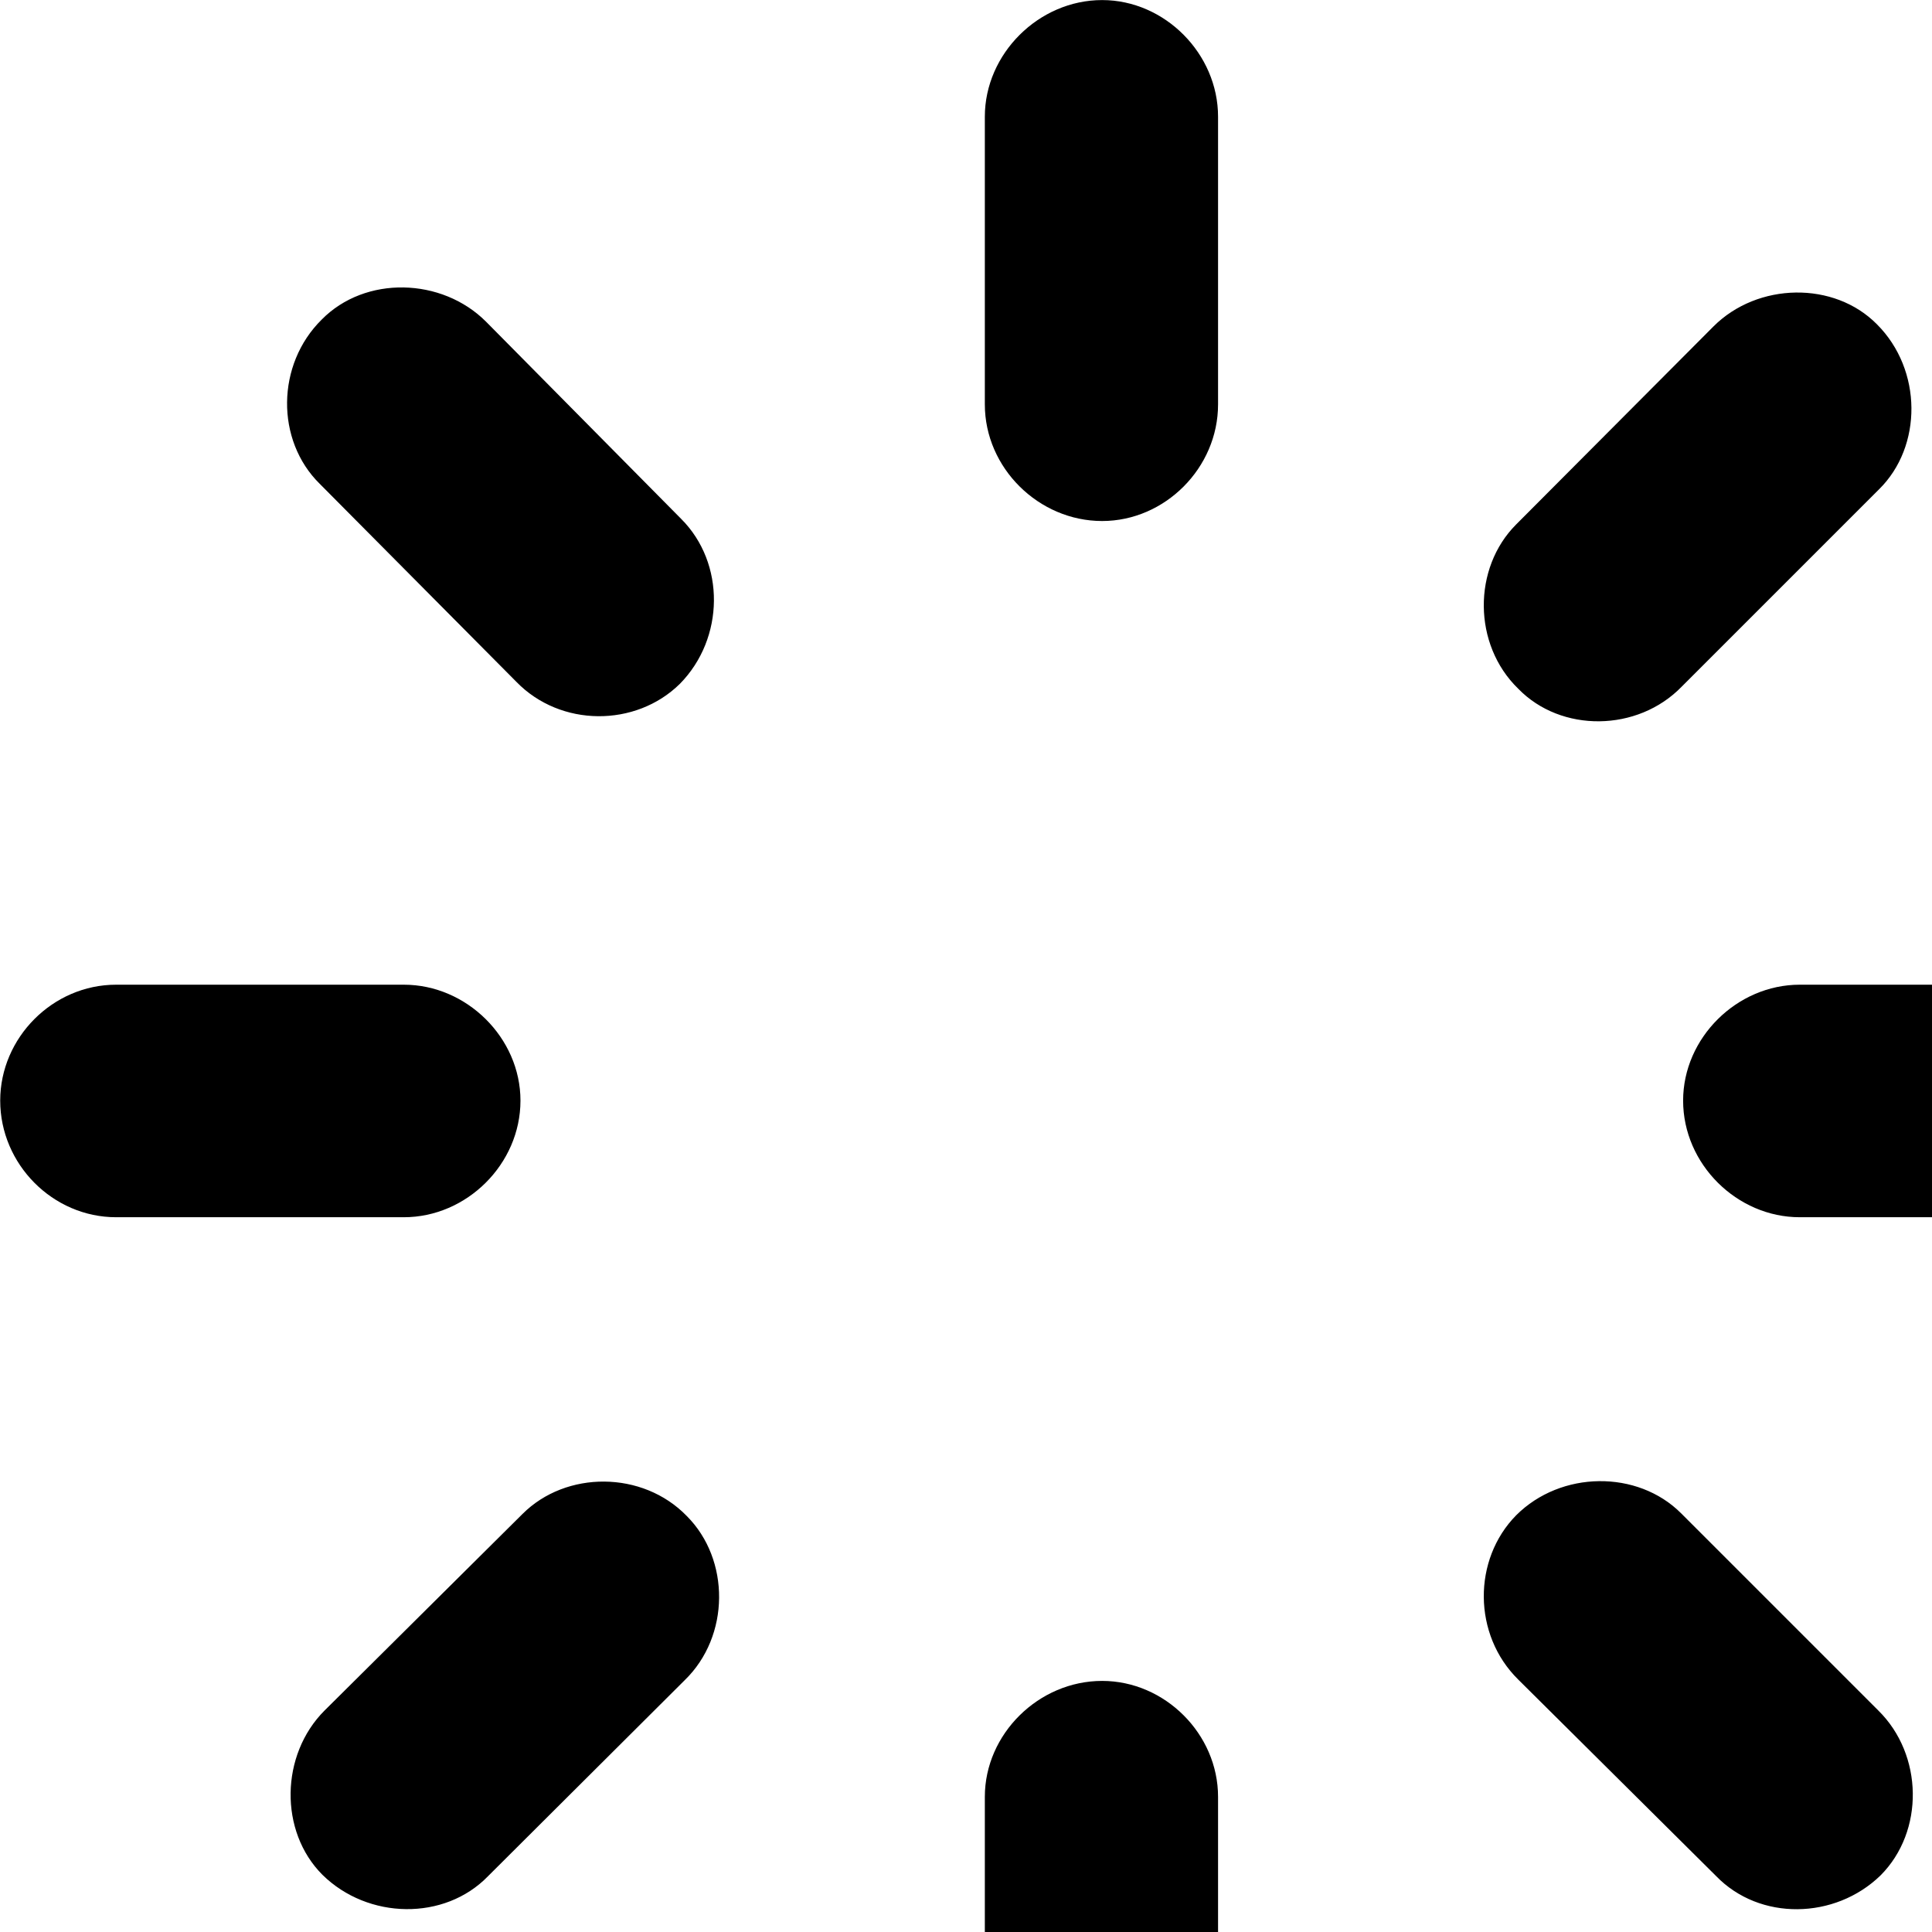 <svg xmlns="http://www.w3.org/2000/svg" viewBox="0 0 28 28" width="28" height="28">
  <path d="M17.653 1.691C17.653 0.781 16.883 0.001 15.973 0.001C15.053 0.001 14.273 0.781 14.273 1.691V5.861C14.273 6.781 15.053 7.551 15.973 7.551C16.883 7.551 17.653 6.781 17.653 5.861ZM7.483 9.881C8.123 10.541 9.213 10.541 9.853 9.911C10.503 9.251 10.513 8.161 9.873 7.521L7.043 4.661C6.403 4.021 5.293 3.991 4.663 4.631C4.003 5.281 3.993 6.381 4.633 7.011ZM21.973 7.601C21.343 8.231 21.343 9.341 22.003 9.981C22.623 10.621 23.733 10.611 24.373 9.951L27.233 7.091C27.863 6.471 27.863 5.361 27.203 4.701C26.583 4.071 25.473 4.091 24.833 4.731ZM30.243 17.641C31.163 17.641 31.933 16.871 31.933 15.951C31.933 15.041 31.163 14.271 30.243 14.271H26.083C25.173 14.271 24.393 15.041 24.393 15.951C24.393 16.871 25.173 17.641 26.083 17.641ZM1.683 14.271C0.763 14.271 0.003 15.041 0.003 15.951C0.003 16.871 0.763 17.641 1.683 17.641H5.853C6.763 17.641 7.543 16.871 7.543 15.951C7.543 15.041 6.763 14.271 5.853 14.271ZM24.363 21.931C23.733 21.301 22.623 21.311 21.973 21.961C21.343 22.601 21.343 23.691 22.003 24.341L24.873 27.191C25.503 27.841 26.593 27.821 27.253 27.181C27.893 26.541 27.873 25.431 27.223 24.791ZM4.703 24.791C4.063 25.431 4.043 26.541 4.673 27.171C5.333 27.821 6.443 27.841 7.073 27.191L9.923 24.351C10.583 23.711 10.583 22.601 9.953 21.971C9.313 21.311 8.203 21.311 7.573 21.941ZM17.653 26.041C17.653 25.131 16.883 24.361 15.973 24.361C15.053 24.361 14.273 25.131 14.273 26.041V30.211C14.273 31.131 15.053 31.911 15.973 31.911C16.883 31.911 17.653 31.131 17.653 30.211Z" />
</svg>